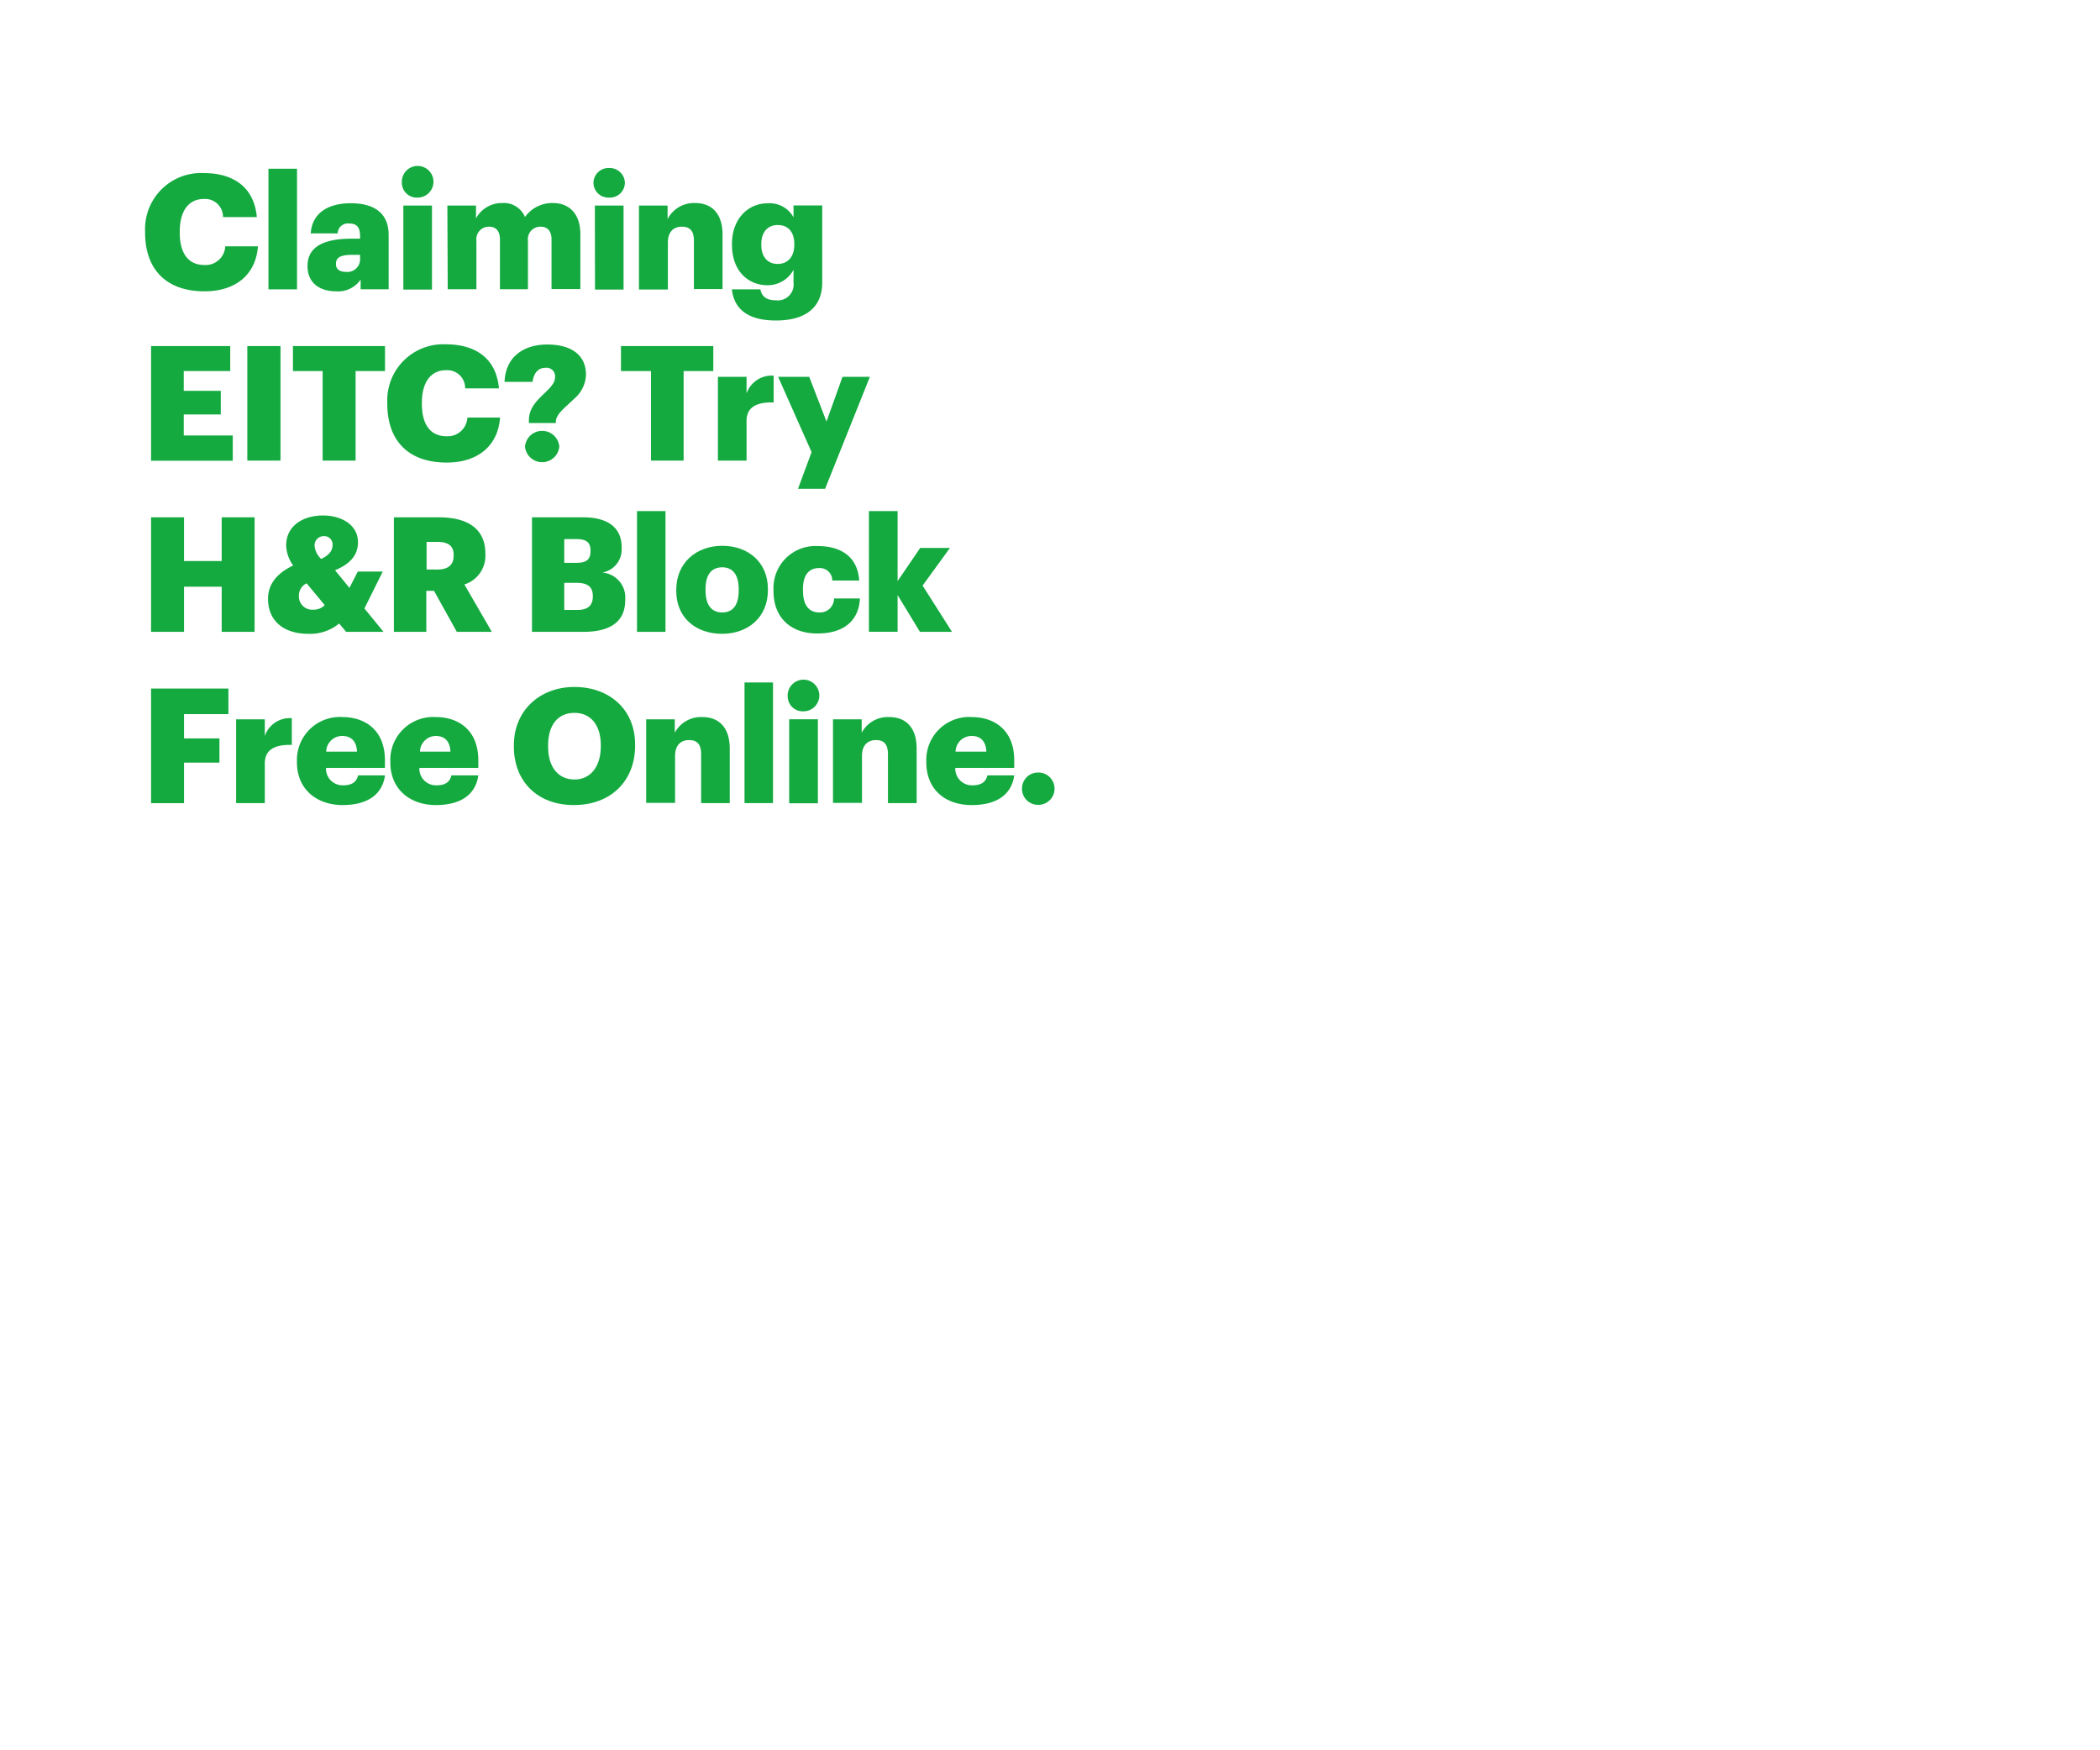 <svg xmlns="http://www.w3.org/2000/svg" viewBox="0 0 300 250"><title>H02</title><g id="Layer_2" data-name="Layer 2"><g id="Rect"><rect width="300" height="250" fill="none"/></g><g id="Claiming_EITC_Try_H_R_Block_Free_Online." data-name="Claiming  EITC? Try  H&amp;R Block  Free Online."><path d="M20.73,33.25v-.18a8,8,0,0,1,8.36-8.35c4.25,0,7.21,2,7.6,6.29H31.86a2.56,2.56,0,0,0-2.75-2.59c-2.11,0-3.43,1.65-3.43,4.63v.18c0,3,1.26,4.62,3.5,4.62a2.81,2.81,0,0,0,3-2.67h4.67c-.32,4.23-3.39,6.43-7.62,6.43C23.55,41.61,20.73,38.27,20.73,33.25Z" fill="#14aa40"/><path d="M38.35,24.1h4.08V41.33H38.35Z" fill="#14aa40"/><path d="M43.93,38c0-2.81,2.38-3.91,6.37-3.91h1.14v-.27c0-1.15-.27-1.9-1.58-1.9a1.46,1.46,0,0,0-1.62,1.42H44.39c.19-2.89,2.45-4.31,5.72-4.31s5.41,1.35,5.41,4.53v7.76h-4V39.94A3.92,3.92,0,0,1,48,41.61C45.83,41.61,43.93,40.55,43.93,38Zm7.51-.87v-.73H50.37c-1.65,0-2.38.32-2.38,1.31,0,.68.45,1.12,1.41,1.12A1.81,1.81,0,0,0,51.44,37.14Z" fill="#14aa40"/><path d="M57.41,26.11a2.26,2.26,0,1,1,2.24,2.11A2.12,2.12,0,0,1,57.41,26.11Zm.21,3.25h4.09v12H57.62Z" fill="#14aa40"/><path d="M63.91,29.36H68v1.83A4.19,4.19,0,0,1,71.76,29,3.26,3.26,0,0,1,75,31a4.76,4.76,0,0,1,4-2c2.27,0,3.91,1.47,3.91,4.47v7.82H78.79V34.19c0-1.21-.6-1.81-1.54-1.81a1.78,1.78,0,0,0-1.83,2v6.93h-4V34.19c0-1.21-.59-1.81-1.53-1.81a1.78,1.78,0,0,0-1.83,2v6.93h-4.1Z" fill="#14aa40"/><path d="M84.78,26.11A2.14,2.14,0,0,1,87,24a2.17,2.17,0,0,1,2.27,2.13A2.14,2.14,0,0,1,87,28.22,2.12,2.12,0,0,1,84.78,26.11Zm.2,3.25h4.1v12H85Z" fill="#14aa40"/><path d="M91.28,29.36h4.09v1.93A4.23,4.23,0,0,1,99.31,29c2.31,0,3.91,1.44,3.91,4.51v7.78H99.13V34.38c0-1.36-.53-2-1.72-2s-2,.73-2,2.27v6.7H91.28Z" fill="#14aa40"/><path d="M104.55,41.33h4.07c.18.87.71,1.56,2.2,1.56a2.26,2.26,0,0,0,2.54-2.52V38.54a4.19,4.19,0,0,1-3.71,2.2c-2.79,0-5.08-2.06-5.08-5.75v-.18c0-3.52,2.27-5.77,5.08-5.77a3.89,3.89,0,0,1,3.71,2v-1.7h4.1v11c0,3.57-2.36,5.44-6.64,5.44C106.74,45.77,104.87,44.06,104.55,41.33ZM113.47,35v-.16c0-1.65-.84-2.7-2.35-2.7s-2.36,1.07-2.36,2.72V35c0,1.64.87,2.7,2.33,2.7S113.47,36.66,113.47,35Z" fill="#14aa40"/><path d="M21.58,49.43H32.89V53H26.25v2.82h5.29V59.2H26.25v3h7v3.61H21.58Z" fill="#14aa40"/><path d="M35.33,49.43h4.74V65.79H35.33Z" fill="#14aa40"/><path d="M46.09,53H41.85V49.43H55V53H50.8V65.79H46.09Z" fill="#14aa40"/><path d="M55.33,57.71v-.18a8,8,0,0,1,8.35-8.35c4.26,0,7.21,2,7.6,6.29H66.45a2.55,2.55,0,0,0-2.74-2.59c-2.11,0-3.44,1.65-3.44,4.63v.18c0,3,1.26,4.62,3.5,4.62a2.82,2.82,0,0,0,3-2.67h4.67c-.32,4.23-3.39,6.43-7.62,6.43C58.14,66.07,55.33,62.73,55.33,57.71Z" fill="#14aa40"/><path d="M75.56,60c0-1.74,1.19-2.84,2.24-3.85.78-.75,1.49-1.44,1.49-2.24a1.22,1.22,0,0,0-1.4-1.37c-1,0-1.65.75-1.81,2h-4c.12-3.45,2.59-5.33,6.11-5.33s5.52,1.58,5.52,4.3a4.65,4.65,0,0,1-1.67,3.43c-1.12,1.13-2.43,2-2.63,3.14v.34H75.56ZM75,63.78a2.46,2.46,0,0,1,4.9,0,2.46,2.46,0,0,1-4.9,0Z" fill="#14aa40"/><path d="M93,53H88.71V49.43H101.9V53H97.66V65.79H93Z" fill="#14aa40"/><path d="M102.56,53.82h4.09V56.2a3.79,3.79,0,0,1,3.87-2.54v3.82c-2.49-.06-3.87.71-3.87,2.64v5.67h-4.09Z" fill="#14aa40"/><path d="M115.94,64.58l-4.78-10.76h4.44l2.47,6.39,2.29-6.39h3.91l-6.4,16H114Z" fill="#14aa40"/><path d="M21.58,73.89h4.71v6.25h5.38V73.89h4.7V90.25h-4.7V83.8H26.29v6.45H21.58Z" fill="#14aa40"/><path d="M52.06,86.91l2.73,3.34H49.45l-1-1.19a6.49,6.49,0,0,1-4.42,1.47c-3.48,0-5.74-1.83-5.74-5,0-2.1,1.28-3.66,3.59-4.76a5.17,5.17,0,0,1-1-2.86c0-2.79,2.38-4.28,5.26-4.28,2.61,0,5,1.31,5,3.82,0,1.79-1.06,3.09-3.28,4l2.06,2.52,1.19-2.33h3.57Zm-5.67-.48L43.8,83.32a1.93,1.93,0,0,0-1.1,1.76,1.9,1.9,0,0,0,2.08,2A2.16,2.16,0,0,0,46.39,86.43Zm-.51-6.59c1.1-.53,1.63-1.15,1.63-2a1.18,1.18,0,0,0-1.22-1.26A1.31,1.31,0,0,0,44.94,78,3,3,0,0,0,45.88,79.84Z" fill="#14aa40"/><path d="M56.27,73.89h6.41c4.28,0,6.66,1.74,6.66,5.19v.09a4.29,4.29,0,0,1-3,4.31l3.92,6.77h-5L62,84.39h-1.1v5.86H56.27Zm6.18,7.46c1.58,0,2.36-.66,2.36-2v-.09c0-1.33-.83-1.86-2.34-1.86H60.94v3.94Z" fill="#14aa40"/><path d="M76,73.89h7.3c3.87,0,5.51,1.74,5.51,4.28v.09a3.36,3.36,0,0,1-2.77,3.52,3.57,3.57,0,0,1,3.28,3.83v.09c0,2.93-1.9,4.55-6,4.55H76Zm6.36,6.5c1.46,0,2-.51,2-1.67v-.1c0-1.12-.59-1.62-2-1.62H80.61v3.39Zm.16,6.73c1.49,0,2.17-.69,2.17-1.9v-.09c0-1.24-.66-1.88-2.31-1.88H80.61v3.87Z" fill="#14aa40"/><path d="M91,73h4.07V90.25H91Z" fill="#14aa40"/><path d="M96.61,84.42v-.19c0-3.84,2.86-6.27,6.57-6.27s6.52,2.36,6.52,6.16v.18c0,3.89-2.86,6.23-6.55,6.23S96.61,88.28,96.61,84.42Zm8.92-.07v-.19c0-2-.8-3.13-2.35-3.13s-2.39,1.07-2.39,3.09v.18c0,2.06.81,3.18,2.39,3.18S105.53,86.34,105.53,84.35Z" fill="#14aa40"/><path d="M110.5,84.42v-.19A6,6,0,0,1,116.88,78c2.93,0,5.63,1.28,5.86,4.92H118.9A1.78,1.78,0,0,0,117,81.14c-1.44,0-2.29,1-2.29,3v.18c0,2.08.81,3.16,2.36,3.16a2,2,0,0,0,2.08-2h3.69c-.11,3-2.15,5-6,5C113.22,90.53,110.5,88.44,110.5,84.42Z" fill="#14aa40"/><path d="M124.13,73h4.1V83l3.23-4.74h4.25l-3.91,5.38L136,90.25h-4.58L128.23,85v5.24h-4.1Z" fill="#14aa40"/><path d="M21.58,98.35H32.63V102H26.29v3.47h5.06v3.46H26.29v5.79H21.58Z" fill="#14aa40"/><path d="M33.73,102.74h4.1v2.38a3.77,3.77,0,0,1,3.86-2.54v3.82c-2.49-.07-3.86.71-3.86,2.64v5.67h-4.1Z" fill="#14aa40"/><path d="M42.42,108.88v-.19a6.13,6.13,0,0,1,6.48-6.27c3.28,0,6.09,1.88,6.09,6.18v1.08H46.57a2.38,2.38,0,0,0,2.49,2.49c1.35,0,1.92-.62,2.09-1.42H55c-.37,2.7-2.45,4.24-6.07,4.24S42.42,112.79,42.42,108.88ZM51,107.36c-.07-1.44-.78-2.24-2.11-2.24a2.28,2.28,0,0,0-2.29,2.24Z" fill="#14aa40"/><path d="M55.76,108.88v-.19a6.13,6.13,0,0,1,6.48-6.27c3.28,0,6.09,1.88,6.09,6.18v1.08H59.91a2.38,2.38,0,0,0,2.49,2.49c1.35,0,1.92-.62,2.08-1.42h3.85c-.37,2.7-2.45,4.24-6.07,4.24S55.76,112.79,55.76,108.88Zm8.59-1.52c-.07-1.44-.78-2.24-2.11-2.24A2.28,2.28,0,0,0,60,107.36Z" fill="#14aa40"/><path d="M73.41,106.63v-.18c0-5,3.75-8.33,8.65-8.33s8.67,3.13,8.67,8.21v.19c0,5-3.45,8.47-8.74,8.47S73.41,111.55,73.41,106.63Zm12.42,0v-.19c0-2.9-1.46-4.62-3.77-4.62s-3.76,1.67-3.76,4.65v.18c0,3,1.51,4.69,3.78,4.69S85.83,109.52,85.83,106.59Z" fill="#14aa40"/><path d="M92.31,102.74H96.4v1.92a4.24,4.24,0,0,1,3.94-2.24c2.31,0,3.91,1.44,3.91,4.51v7.78h-4.09v-7c0-1.35-.53-2-1.72-2s-2,.73-2,2.27v6.7H92.31Z" fill="#14aa40"/><path d="M106.36,97.48h4.07v17.23h-4.07Z" fill="#14aa40"/><path d="M112.53,99.49a2.26,2.26,0,1,1,2.25,2.11A2.14,2.14,0,0,1,112.53,99.49Zm.21,3.25h4.1v12h-4.1Z" fill="#14aa40"/><path d="M119,102.74h4.1v1.92a4.23,4.23,0,0,1,3.94-2.24c2.31,0,3.91,1.44,3.91,4.51v7.78h-4.1v-7c0-1.35-.52-2-1.71-2s-2,.73-2,2.27v6.7H119Z" fill="#14aa40"/><path d="M132.33,108.88v-.19a6.12,6.12,0,0,1,6.47-6.27c3.28,0,6.09,1.88,6.09,6.18v1.08h-8.42a2.38,2.38,0,0,0,2.49,2.49c1.35,0,1.93-.62,2.09-1.42h3.84c-.37,2.7-2.45,4.24-6.06,4.24C135.07,115,132.33,112.79,132.33,108.88Zm8.58-1.52c-.07-1.44-.78-2.24-2.11-2.24a2.28,2.28,0,0,0-2.29,2.24Z" fill="#14aa40"/><path d="M146,112.65a2.29,2.29,0,0,1,2.34-2.31,2.31,2.31,0,1,1,0,4.62A2.29,2.29,0,0,1,146,112.65Z" fill="#14aa40"/></g></g></svg>
